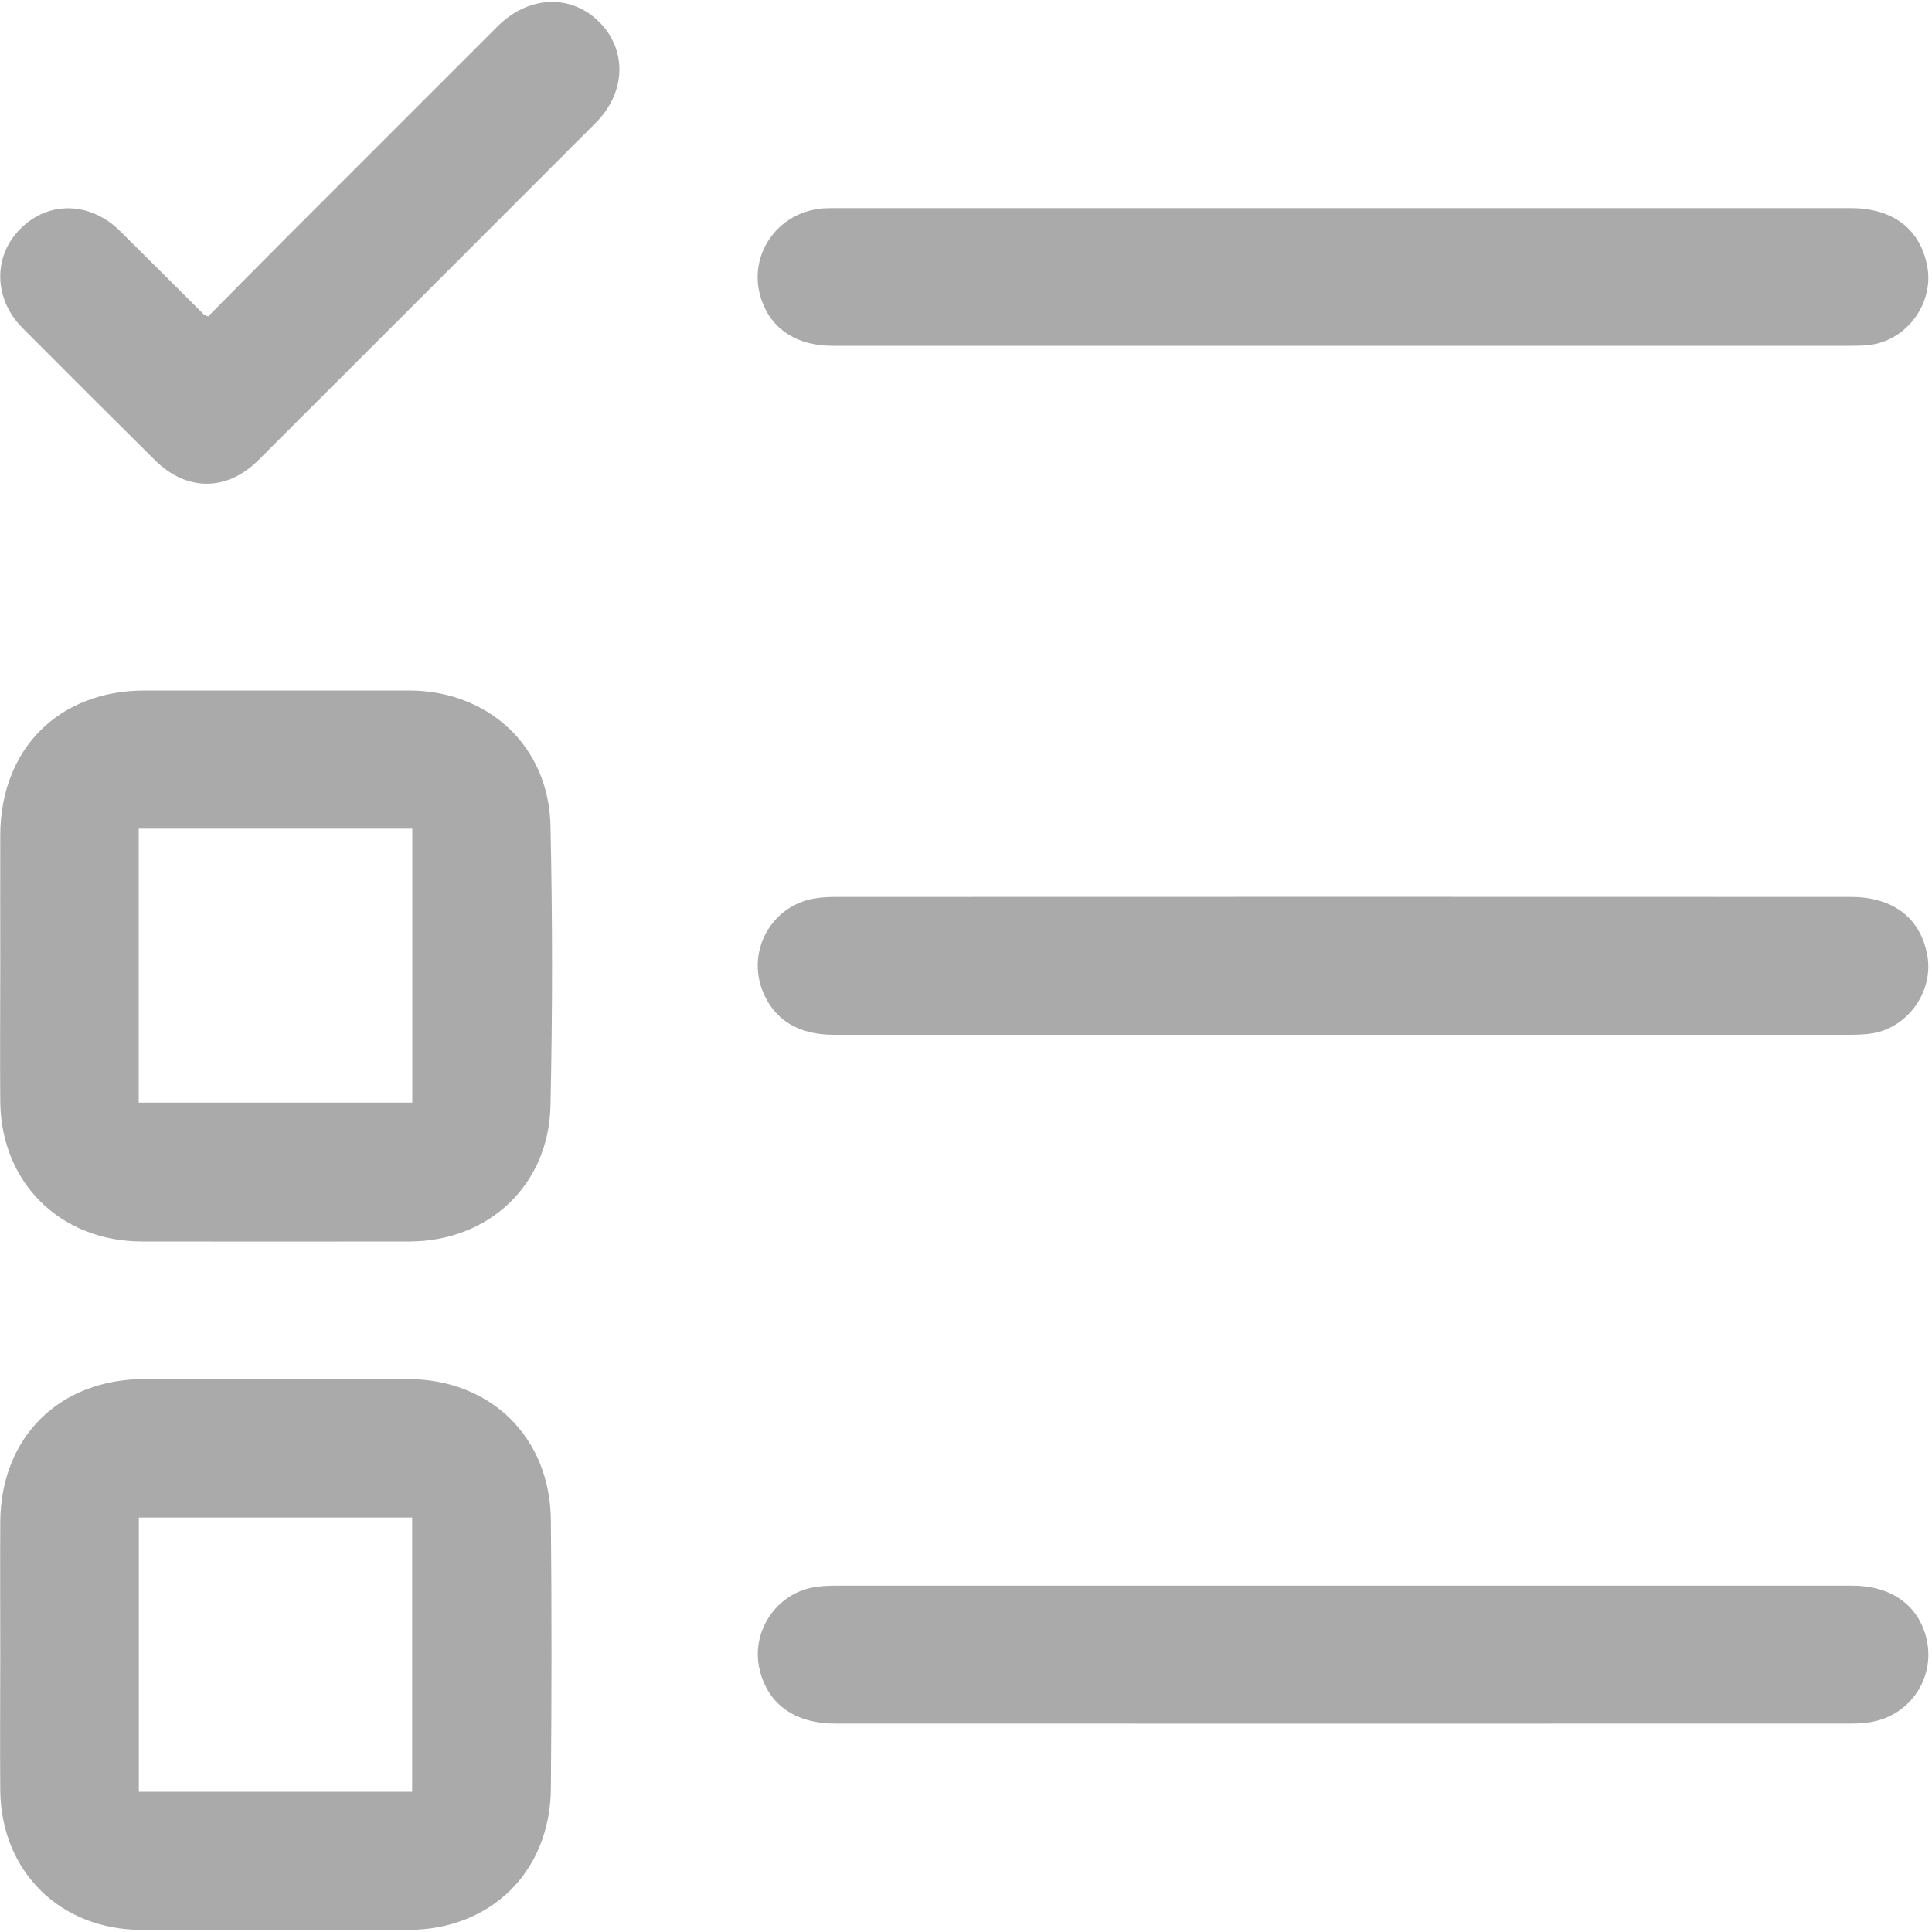 ﻿<?xml version="1.0" encoding="utf-8"?>
<svg version="1.1" xmlns:xlink="http://www.w3.org/1999/xlink" width="15px" height="15px" xmlns="http://www.w3.org/2000/svg">
  <g transform="matrix(1 0 0 1 -4 -4 )">
    <path d="M 0.002 8.555  C -0.001 8.203  0.002 7.852  0.002 7.501  C 0.002 7.161  0.001 6.821  0.002 6.481  C 0.006 5.812  0.458 5.361  1.124 5.361  C 1.808 5.361  2.491 5.361  3.175 5.361  C 3.793 5.362  4.261 5.793  4.274 6.412  C 4.29 7.136  4.29 7.86  4.274 8.584  C 4.261 9.203  3.793 9.638  3.177 9.639  C 2.485 9.64  1.795 9.64  1.103 9.639  C 0.472 9.639  0.009 9.185  0.002 8.555  Z M 3.201 6.434  C 2.491 6.434  1.788 6.434  1.077 6.434  C 1.077 7.15  1.077 7.854  1.077 8.561  C 1.788 8.561  2.494 8.561  3.201 8.561  C 3.201 7.848  3.201 7.144  3.201 6.434  Z M 0.002 13.901  C -0.001 13.55  0.002 13.198  0.002 12.847  C 0.002 12.504  3.34356725146196E-05 12.16  0.002 11.816  C 0.006 11.158  0.462 10.707  1.123 10.707  C 1.803 10.707  2.482 10.707  3.163 10.707  C 3.808 10.707  4.271 11.158  4.277 11.802  C 4.284 12.496  4.283 13.192  4.277 13.887  C 4.271 14.533  3.81 14.984  3.165 14.984  C 2.478 14.984  1.791 14.984  1.103 14.984  C 0.47 14.984  0.009 14.533  0.002 13.901  Z M 1.078 13.911  C 1.788 13.911  2.491 13.911  3.2 13.911  C 3.2 13.199  3.2 12.493  3.2 11.782  C 2.489 11.782  1.786 11.782  1.078 11.782  C 1.078 12.495  1.078 13.201  1.078 13.911  Z M 14.344 8.034  C 13.039 8.034  11.734 8.034  10.43 8.034  C 9.111 8.034  7.791 8.034  6.473 8.034  C 6.2 8.034  6.014 7.92  5.924 7.702  C 5.794 7.386  5.986 7.034  6.323 6.976  C 6.378 6.967  6.434 6.964  6.489 6.964  C 9.116 6.963  11.744 6.963  14.37 6.964  C 14.697 6.964  14.91 7.127  14.963 7.414  C 15.015 7.69  14.82 7.973  14.542 8.022  C 14.478 8.033  14.41 8.034  14.344 8.034  Z M 6.511 12.311  C 7.819 12.311  9.127 12.311  10.435 12.311  C 11.75 12.311  13.066 12.311  14.381 12.311  C 14.672 12.311  14.881 12.453  14.95 12.695  C 15.04 13.006  14.842 13.319  14.521 13.371  C 14.47 13.38  14.418 13.382  14.366 13.382  C 11.739 13.382  9.112 13.383  6.485 13.382  C 6.172 13.382  5.962 13.232  5.898 12.964  C 5.826 12.667  6.031 12.363  6.335 12.321  C 6.393 12.312  6.452 12.311  6.511 12.311  Z M 14.354 2.685  C 13.046 2.686  11.738 2.685  10.43 2.685  C 9.107 2.685  7.784 2.685  6.462 2.685  C 6.186 2.685  5.987 2.554  5.911 2.325  C 5.798 1.99  6.03 1.647  6.389 1.618  C 6.422 1.616  6.455 1.616  6.489 1.616  C 9.116 1.616  11.744 1.616  14.37 1.616  C 14.697 1.616  14.909 1.779  14.963 2.067  C 15.018 2.356  14.801 2.648  14.51 2.679  C 14.458 2.685  14.407 2.685  14.354 2.685  Z M 1.583 2.442  C 1.588 2.446  1.596 2.447  1.616 2.457  C 1.826 2.244  2.034 2.035  2.243 1.825  C 2.784 1.284  3.324 0.744  3.865 0.203  C 4.105 -0.036  4.435 -0.048  4.654 0.172  C 4.87 0.39  4.86 0.718  4.626 0.953  C 3.753 1.827  2.881 2.699  2.008 3.571  C 1.762 3.817  1.449 3.817  1.203 3.573  C 0.86 3.232  0.517 2.891  0.175 2.547  C -0.05 2.322  -0.056 1.989  0.159 1.776  C 0.376 1.558  0.7 1.565  0.931 1.793  C 1.15 2.009  1.366 2.226  1.583 2.442  Z " fill-rule="nonzero" fill="#aaaaaa" stroke="none" transform="matrix(1 0 0 1 4 4 )" />
  </g>
</svg>